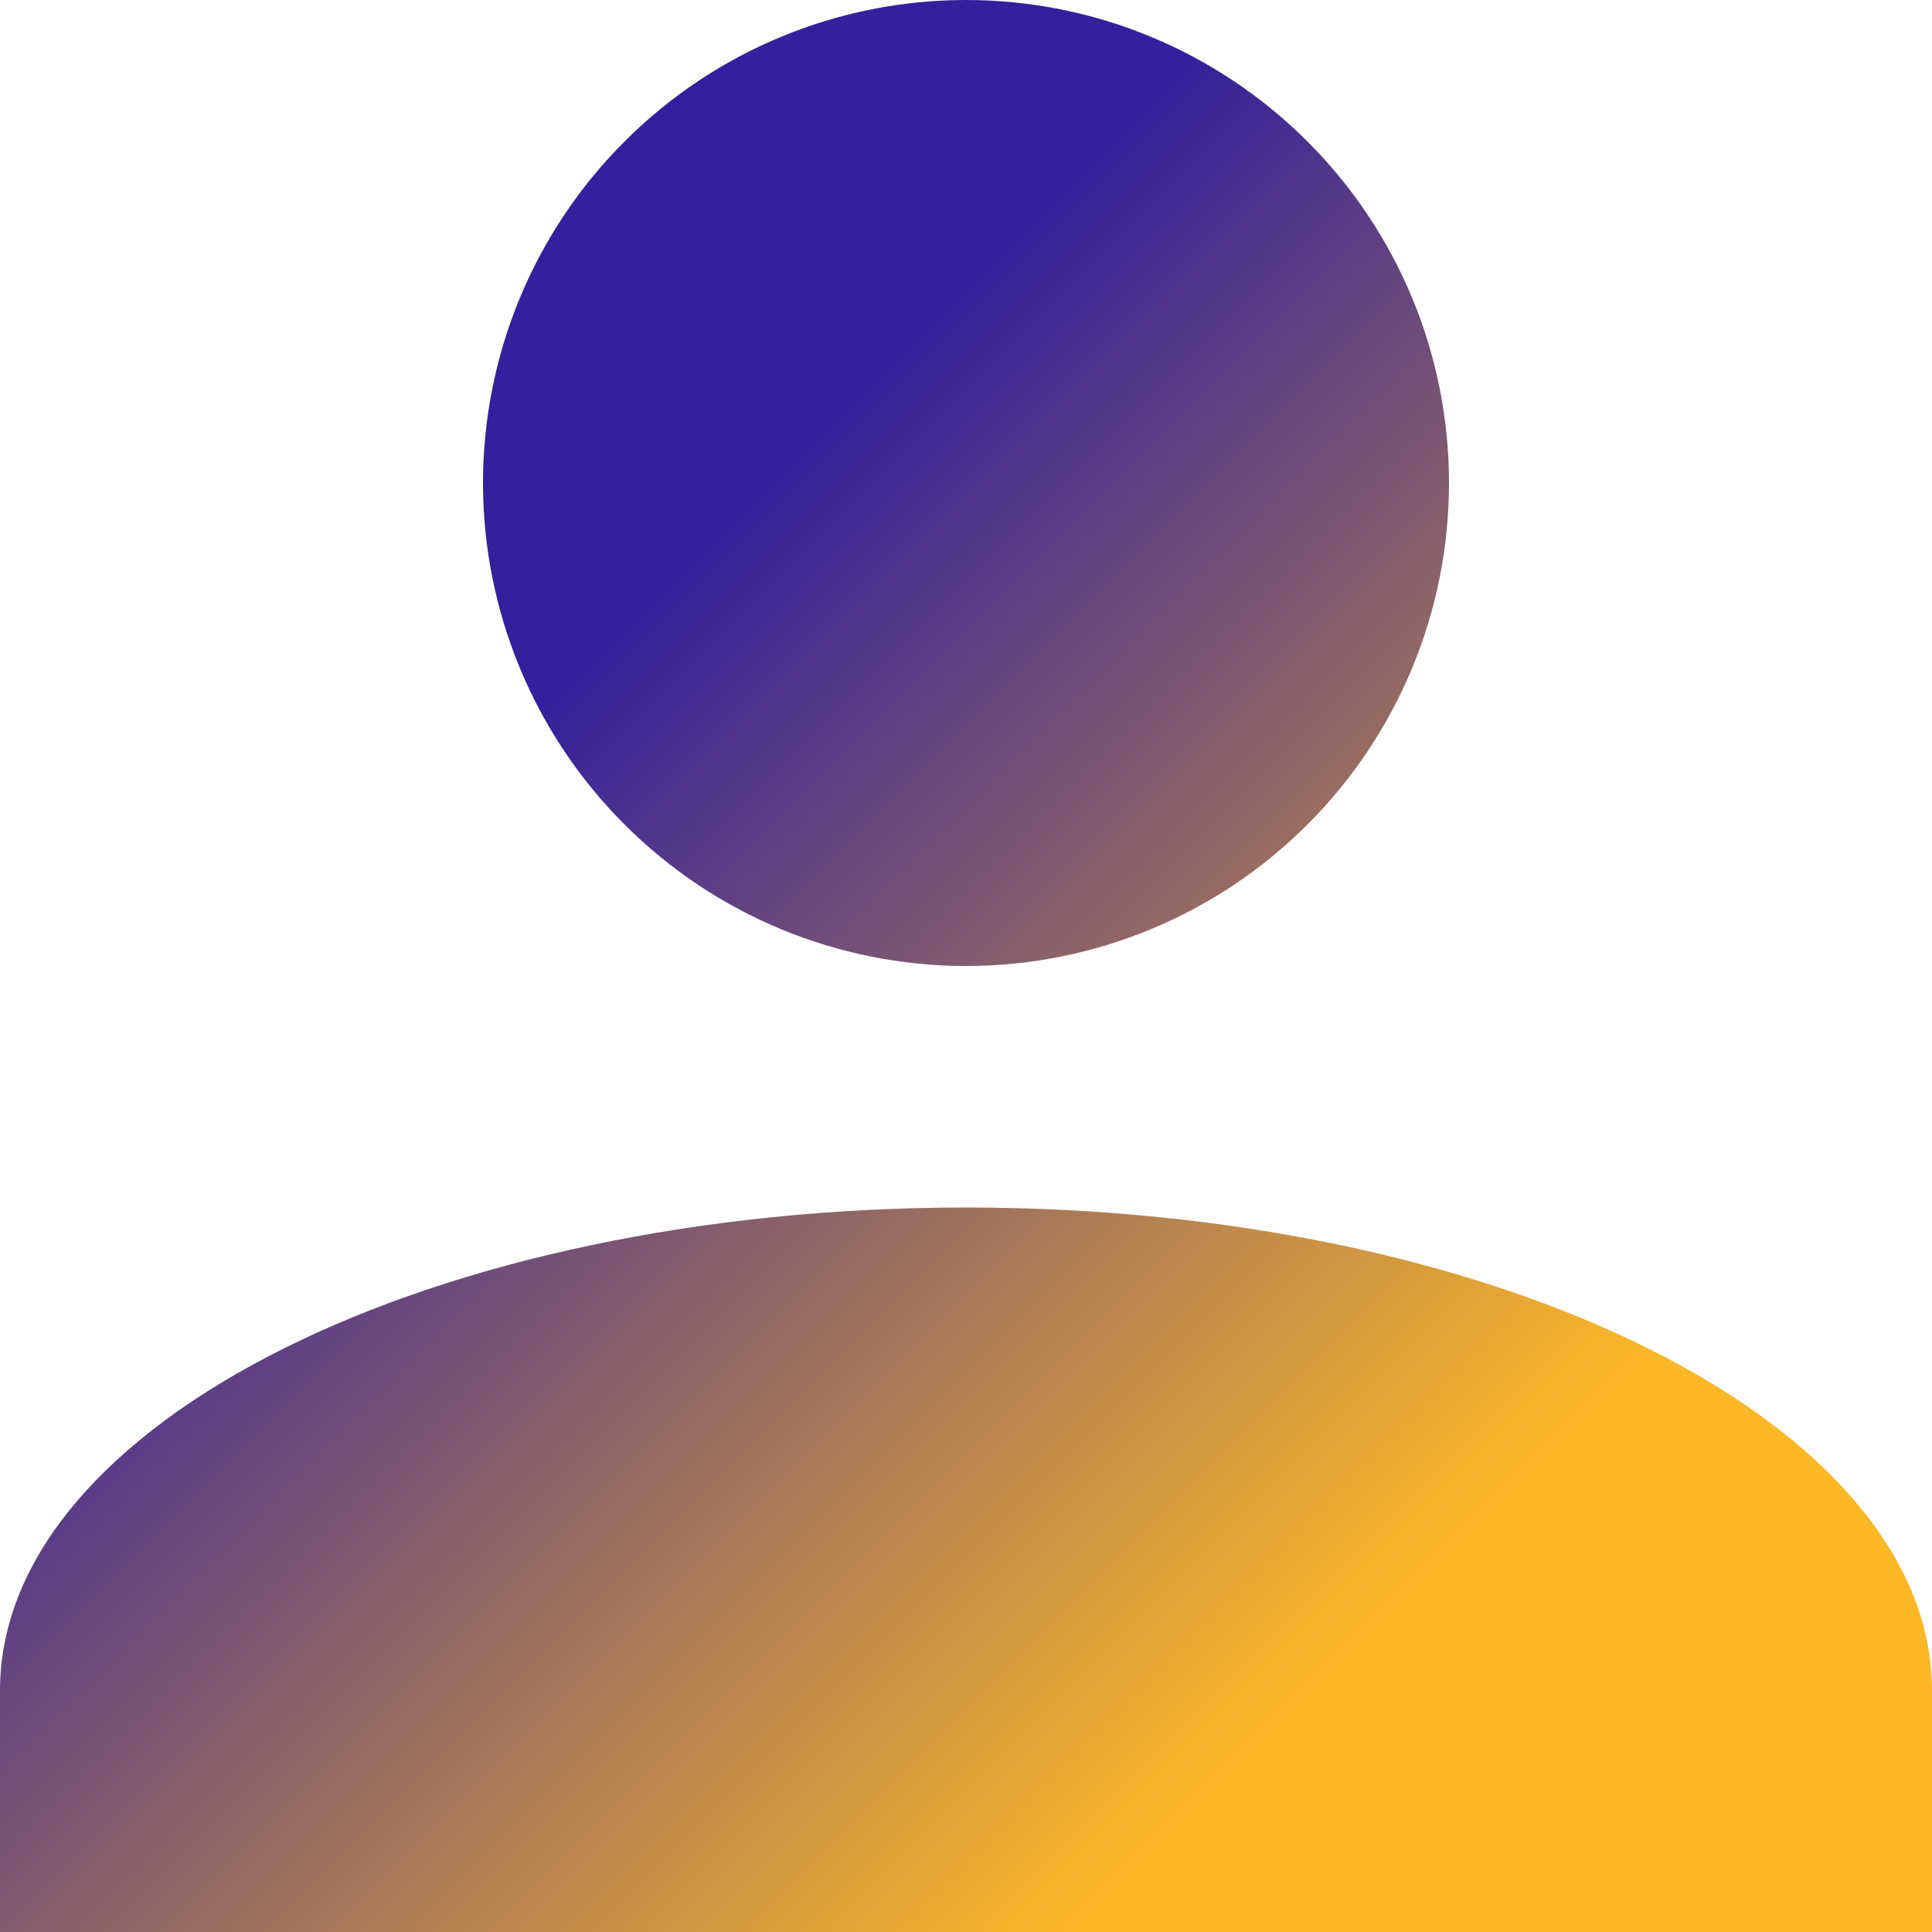 <svg width="16" height="16" viewBox="0 0 16 16" fill="none" xmlns="http://www.w3.org/2000/svg">
<path d="M8 0C9.061 0 10.078 0.421 10.828 1.172C11.579 1.922 12 2.939 12 4C12 5.061 11.579 6.078 10.828 6.828C10.078 7.579 9.061 8 8 8C6.939 8 5.922 7.579 5.172 6.828C4.421 6.078 4 5.061 4 4C4 2.939 4.421 1.922 5.172 1.172C5.922 0.421 6.939 0 8 0ZM8 10C12.42 10 16 11.79 16 14V16H0V14C0 11.79 3.58 10 8 10Z" fill="url(#paint0_linear_858_1597)"/>
<defs>
<linearGradient id="paint0_linear_858_1597" x1="0" y1="0" x2="16" y2="16" gradientUnits="userSpaceOnUse">
<stop offset="0.322" stop-color="#33209C"/>
<stop offset="0.777" stop-color="#FDB827"/>
</linearGradient>
</defs>
</svg>
